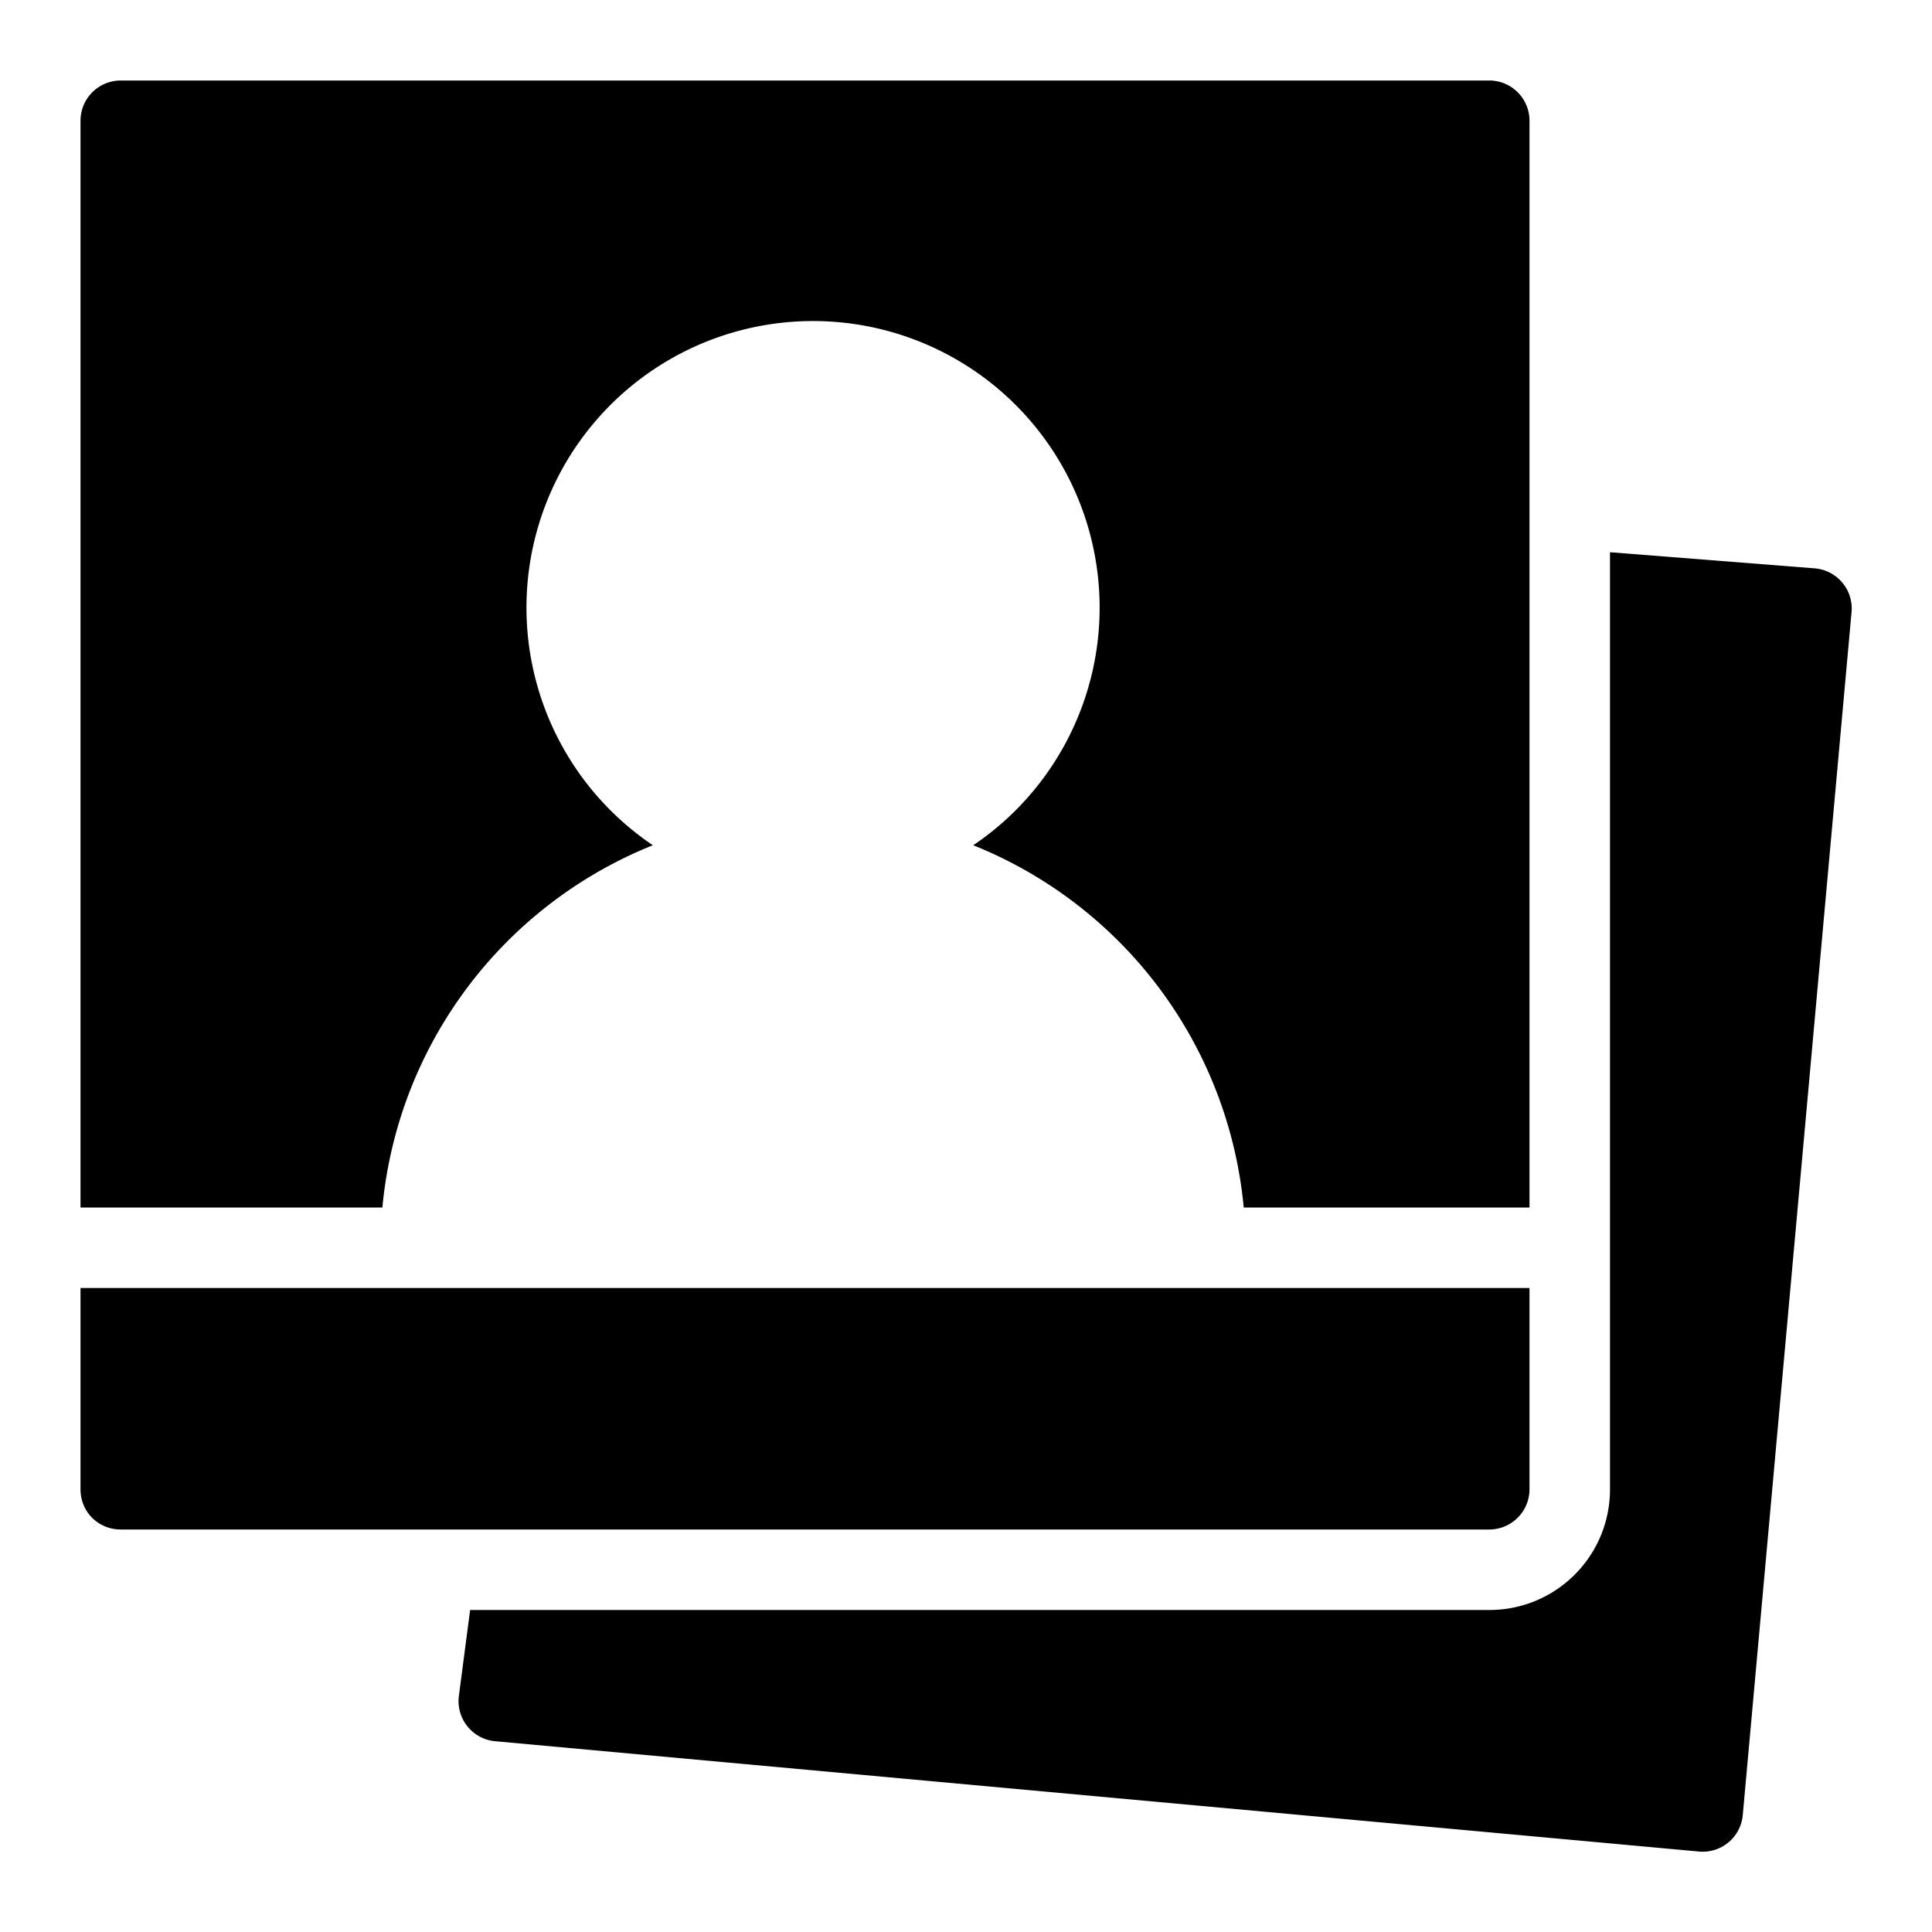 <svg viewBox="0 0 24 24" xmlns="http://www.w3.org/2000/svg"><path d="M22.54 7.06L20 6.86V18.5c0 .83-.67 1.5-1.5 1.5H5.84l-.14 1.07a.5.5 0 0 0 .45.56L21.1 23a.5.5 0 0 0 .55-.46L23 7.61a.5.5 0 0 0-.46-.55z"/><path d="M14.99 16H1v2.5c0 .28.22.5.5.5h17a.5.5 0 0 0 .5-.5V16h-4.01zM18.5 1h-17a.5.5 0 0 0-.5.5V15h3.75a5.39 5.39 0 0 1 3.36-4.5 3.56 3.56 0 1 1 3.98 0 5.39 5.39 0 0 1 3.36 4.5H19V1.5a.5.5 0 0 0-.5-.5z"/><path fill="none" d="M0 0h24v24H0z"/></svg>